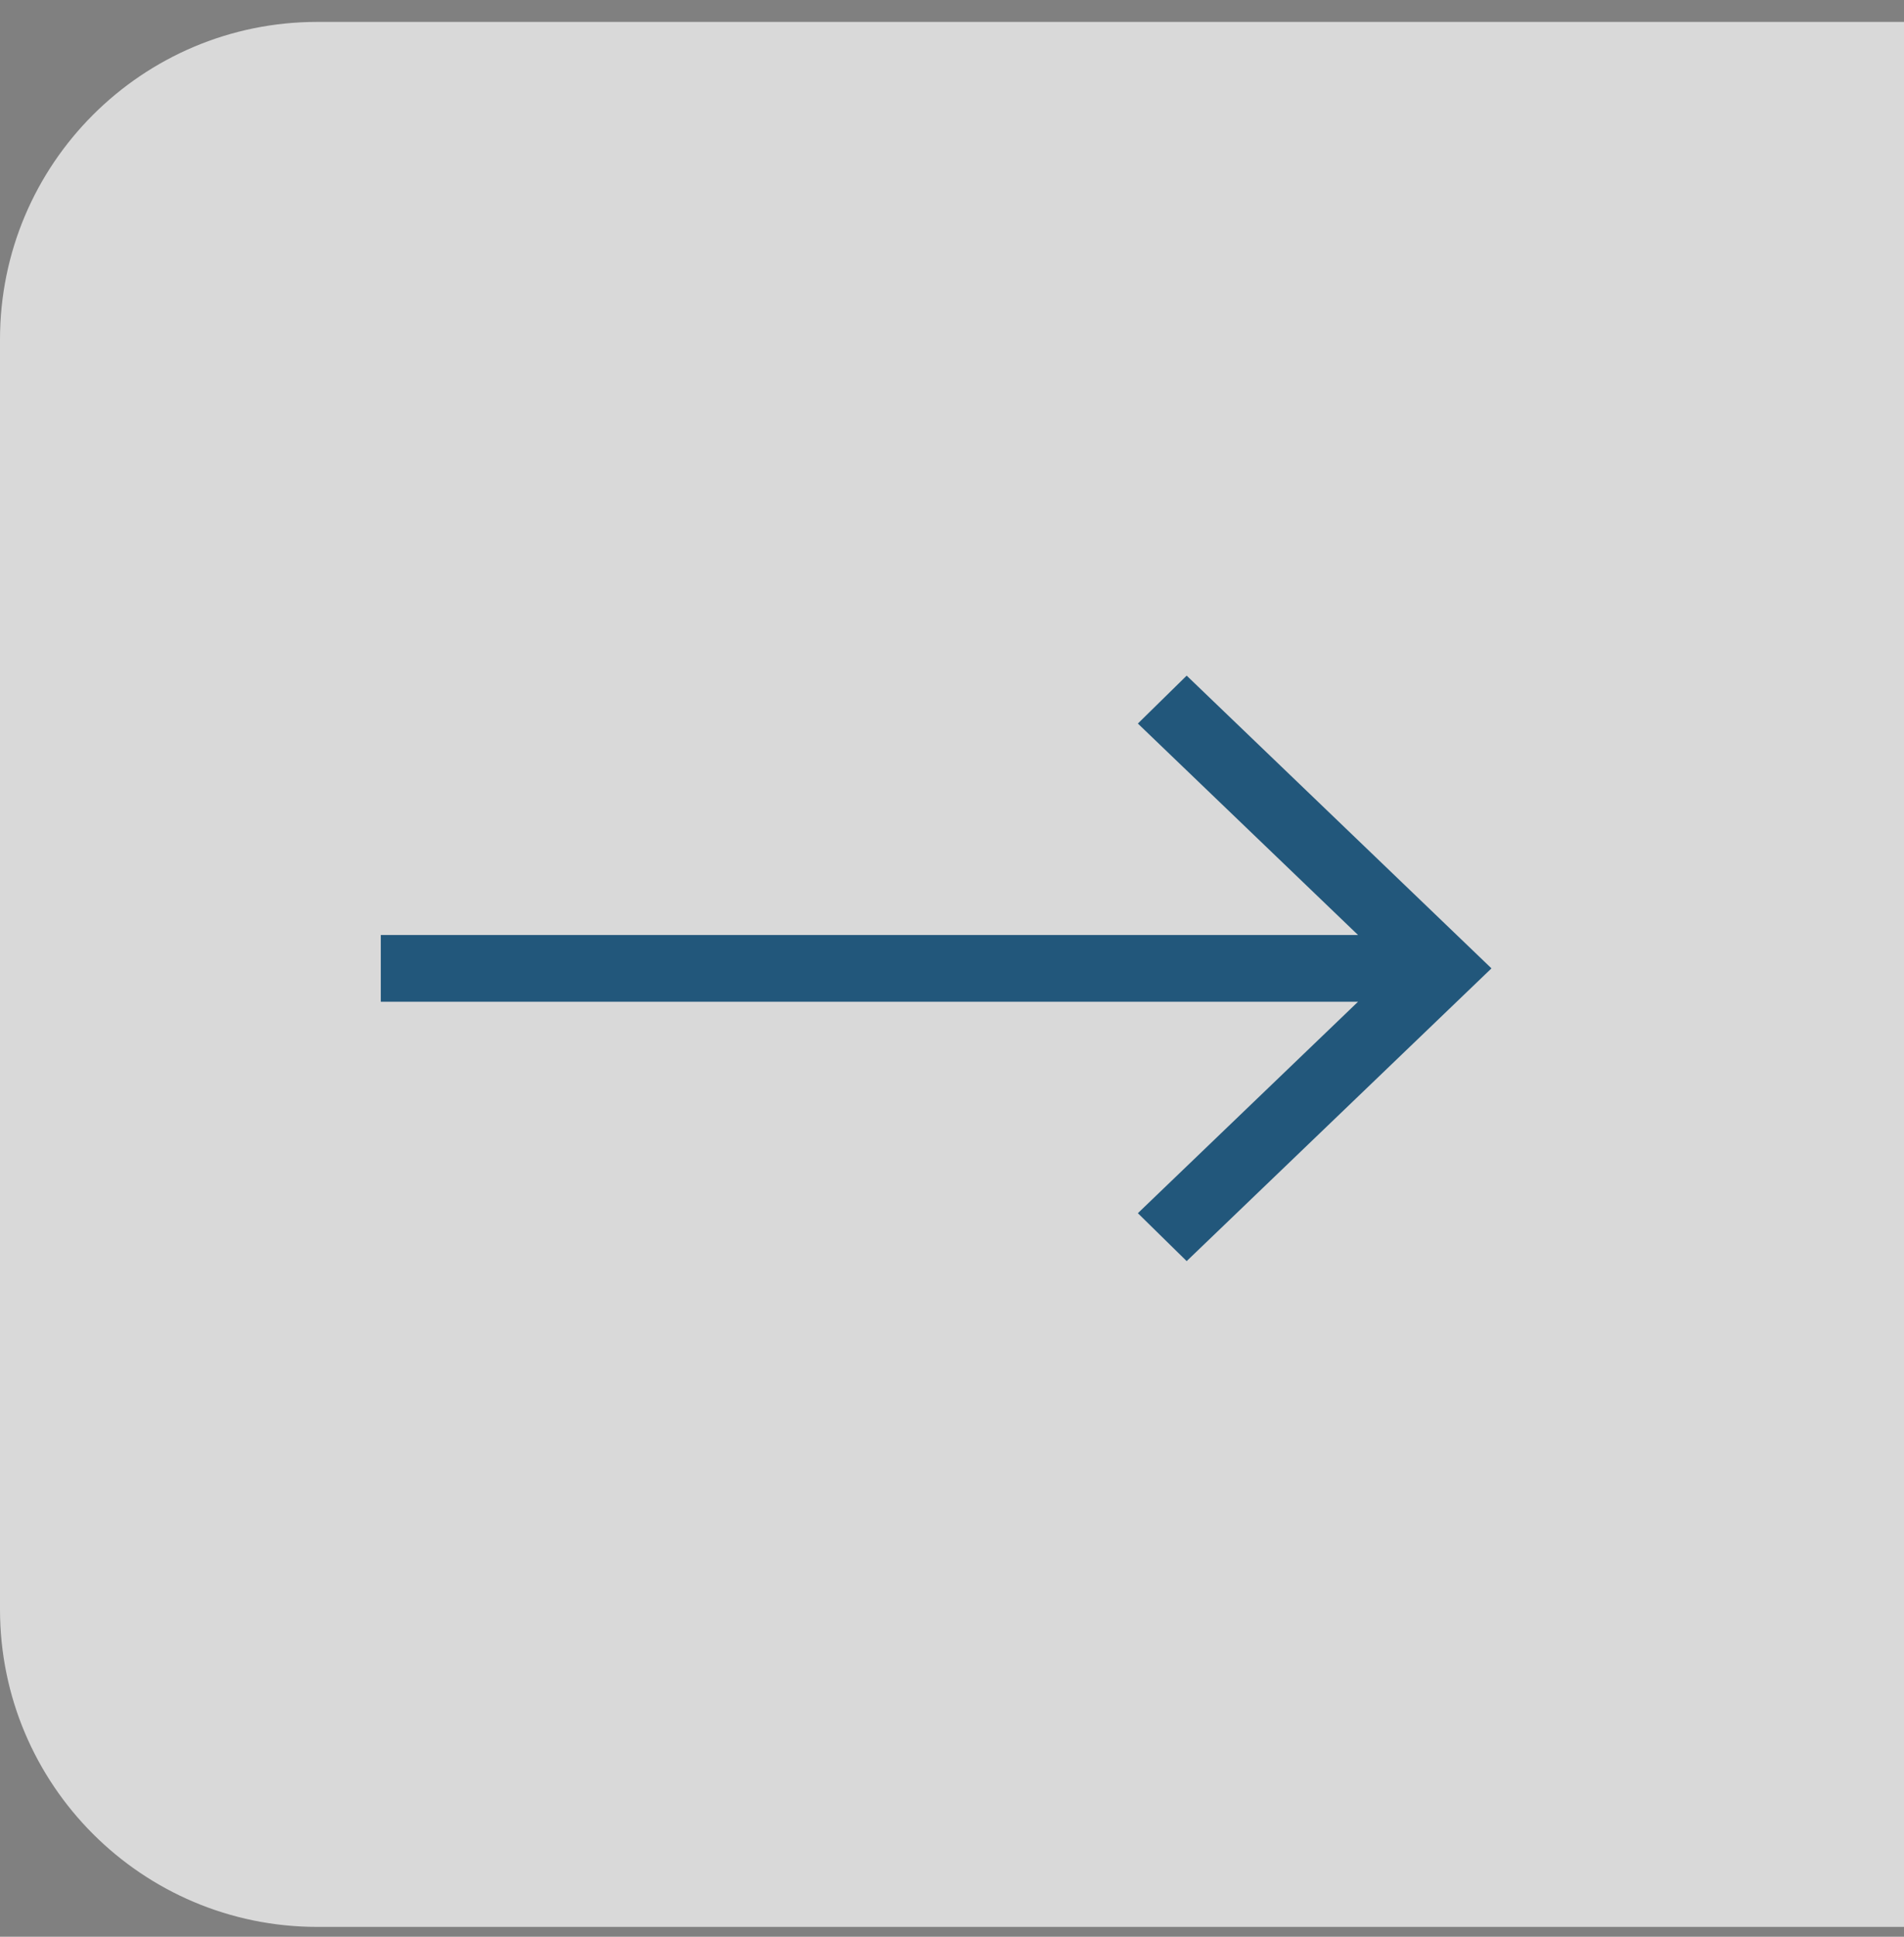 <svg width="60" height="61" viewBox="0 0 60 61" fill="none" xmlns="http://www.w3.org/2000/svg">
  <rect x="0" y="0" width="60" height="61" fill="#808080" stroke="none"/>
  <path d="M0 10.69C0 5.167 4.477 0.69 10 0.69H60V60.69H10C4.477 60.69 0 56.213 0 50.69V10.69Z" fill="white" fill-opacity="0.7"/>
  <path d="M37.395 21.28L35.857 22.789L42.796 29.45H12V31.55H42.796L35.857 38.211L37.395 39.72L47 30.5L37.395 21.28Z" fill="#22577B"/>
</svg>
